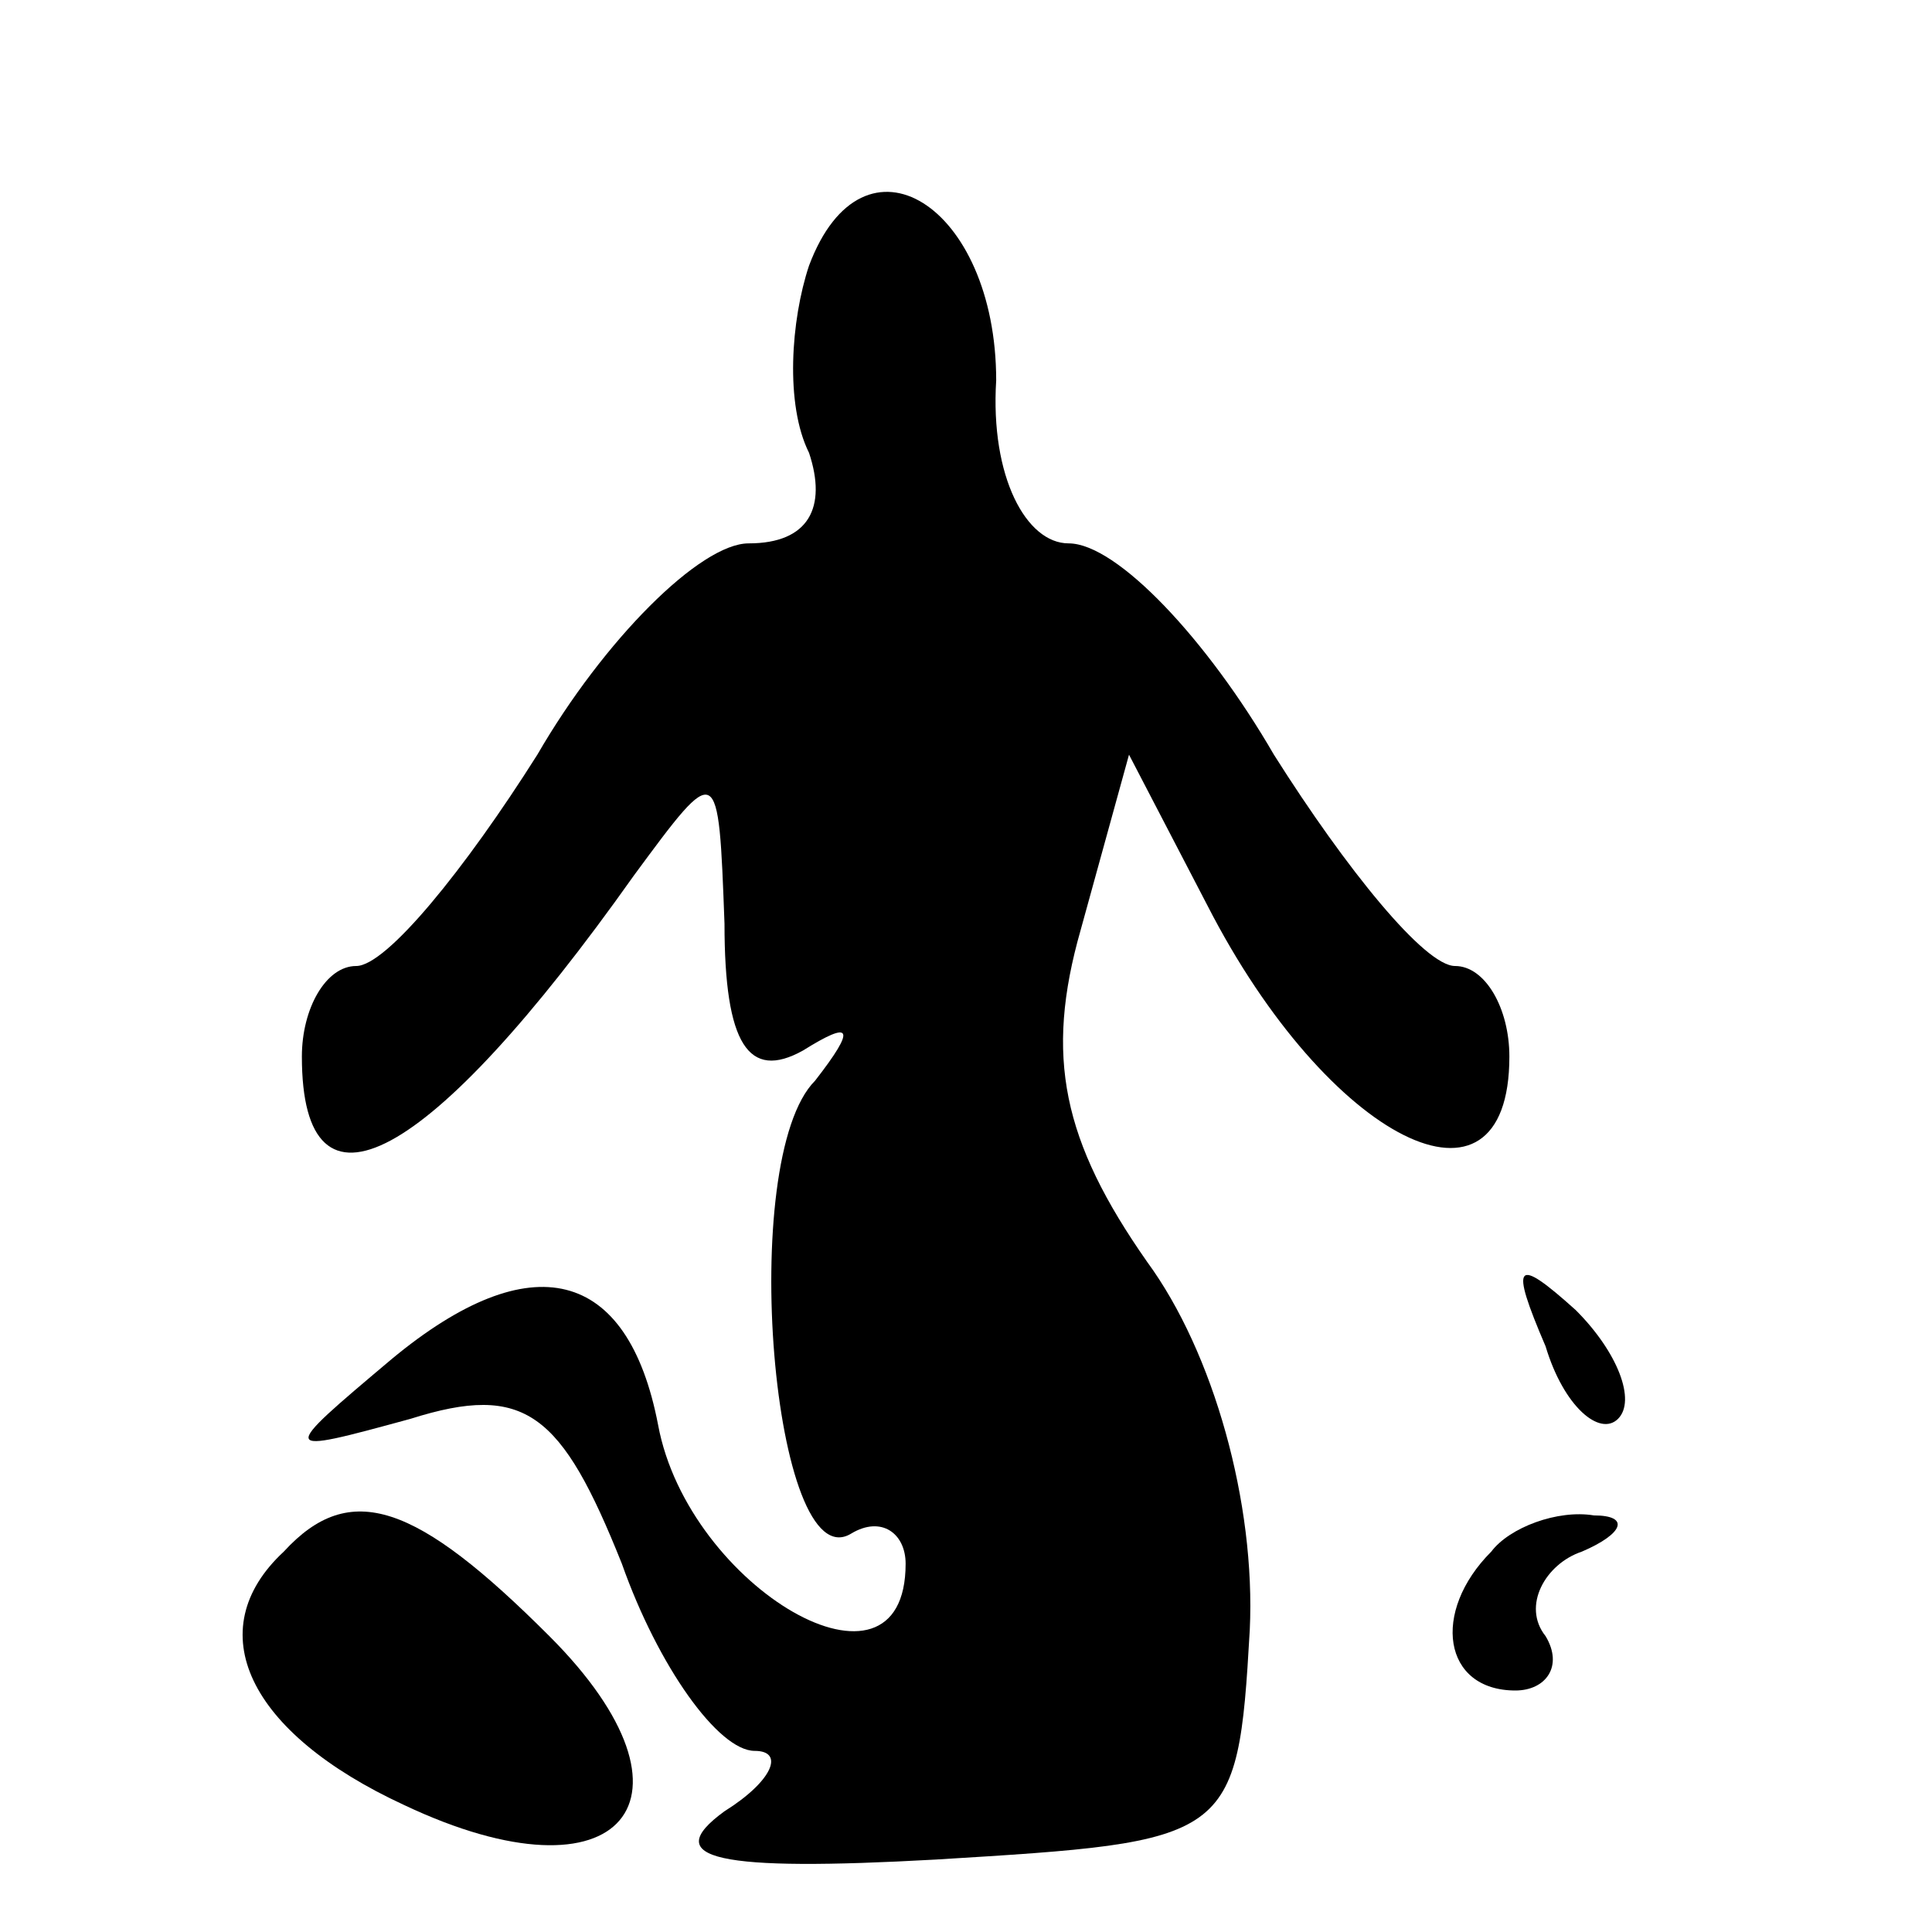<?xml version="1.0" standalone="no"?>
<!DOCTYPE svg PUBLIC "-//W3C//DTD SVG 20010904//EN"
 "http://www.w3.org/TR/2001/REC-SVG-20010904/DTD/svg10.dtd">
<svg version="1.0" xmlns="http://www.w3.org/2000/svg"
 width="32pt" height="32pt" viewBox="0 0 32 32"
 preserveAspectRatio="xMidYMid meet">
<g transform="translate(0,32) scale(0.1,-0.1)"
fill="#000000" stroke="none">
<path fill="#000000" stroke="none" d="M134 276 c-3 -9 -4 -23 0 -31 3 -9 0
-15 -10 -15 -8 0 -24 -16 -35 -35 -12 -19 -25 -35 -30 -35 -5 0 -9 -7 -9 -15
0 -29 21 -18 55 30 14 19 14 19 15 -8 0 -20 4 -26 13 -21 8 5 9 4 2 -5 -13
-13 -7 -83 6 -75 5 3 9 0 9 -5 0 -25 -36 -4 -41 23 -5 26 -21 30 -44 11 -19
-16 -19 -16 3 -10 19 6 25 1 35 -24 6 -17 16 -31 22 -31 5 0 3 -5 -5 -10 -11
-8 -1 -10 35 -8 49 3 50 3 52 38 1 21 -6 46 -17 61 -14 20 -17 34 -11 55 l8
29 13 -25 c20 -39 50 -54 50 -25 0 8 -4 15 -9 15 -5 0 -18 16 -30 35 -11 19
-26 35 -34 35 -7 0 -13 11 -12 27 0 29 -22 43 -31 19z"/>
<path fill="#000000" stroke="none" d="M256 97 c3 -10 9 -15 12 -12 3 3 0 11
-7 18 -10 9 -11 8 -5 -6z"/>
<path fill="#000000" stroke="none" d="M47 63 c-14 -13 -6 -30 20 -42 36 -17
51 1 24 28 -22 22 -33 26 -44 14z"/>
<path fill="#000000" stroke="none" d="M247 63 c-10 -10 -8 -23 4 -23 5 0 8 4
5 9 -4 5 0 12 6 14 7 3 8 6 2 6 -6 1 -14 -2 -17 -6z"/>
</g>
</svg>
